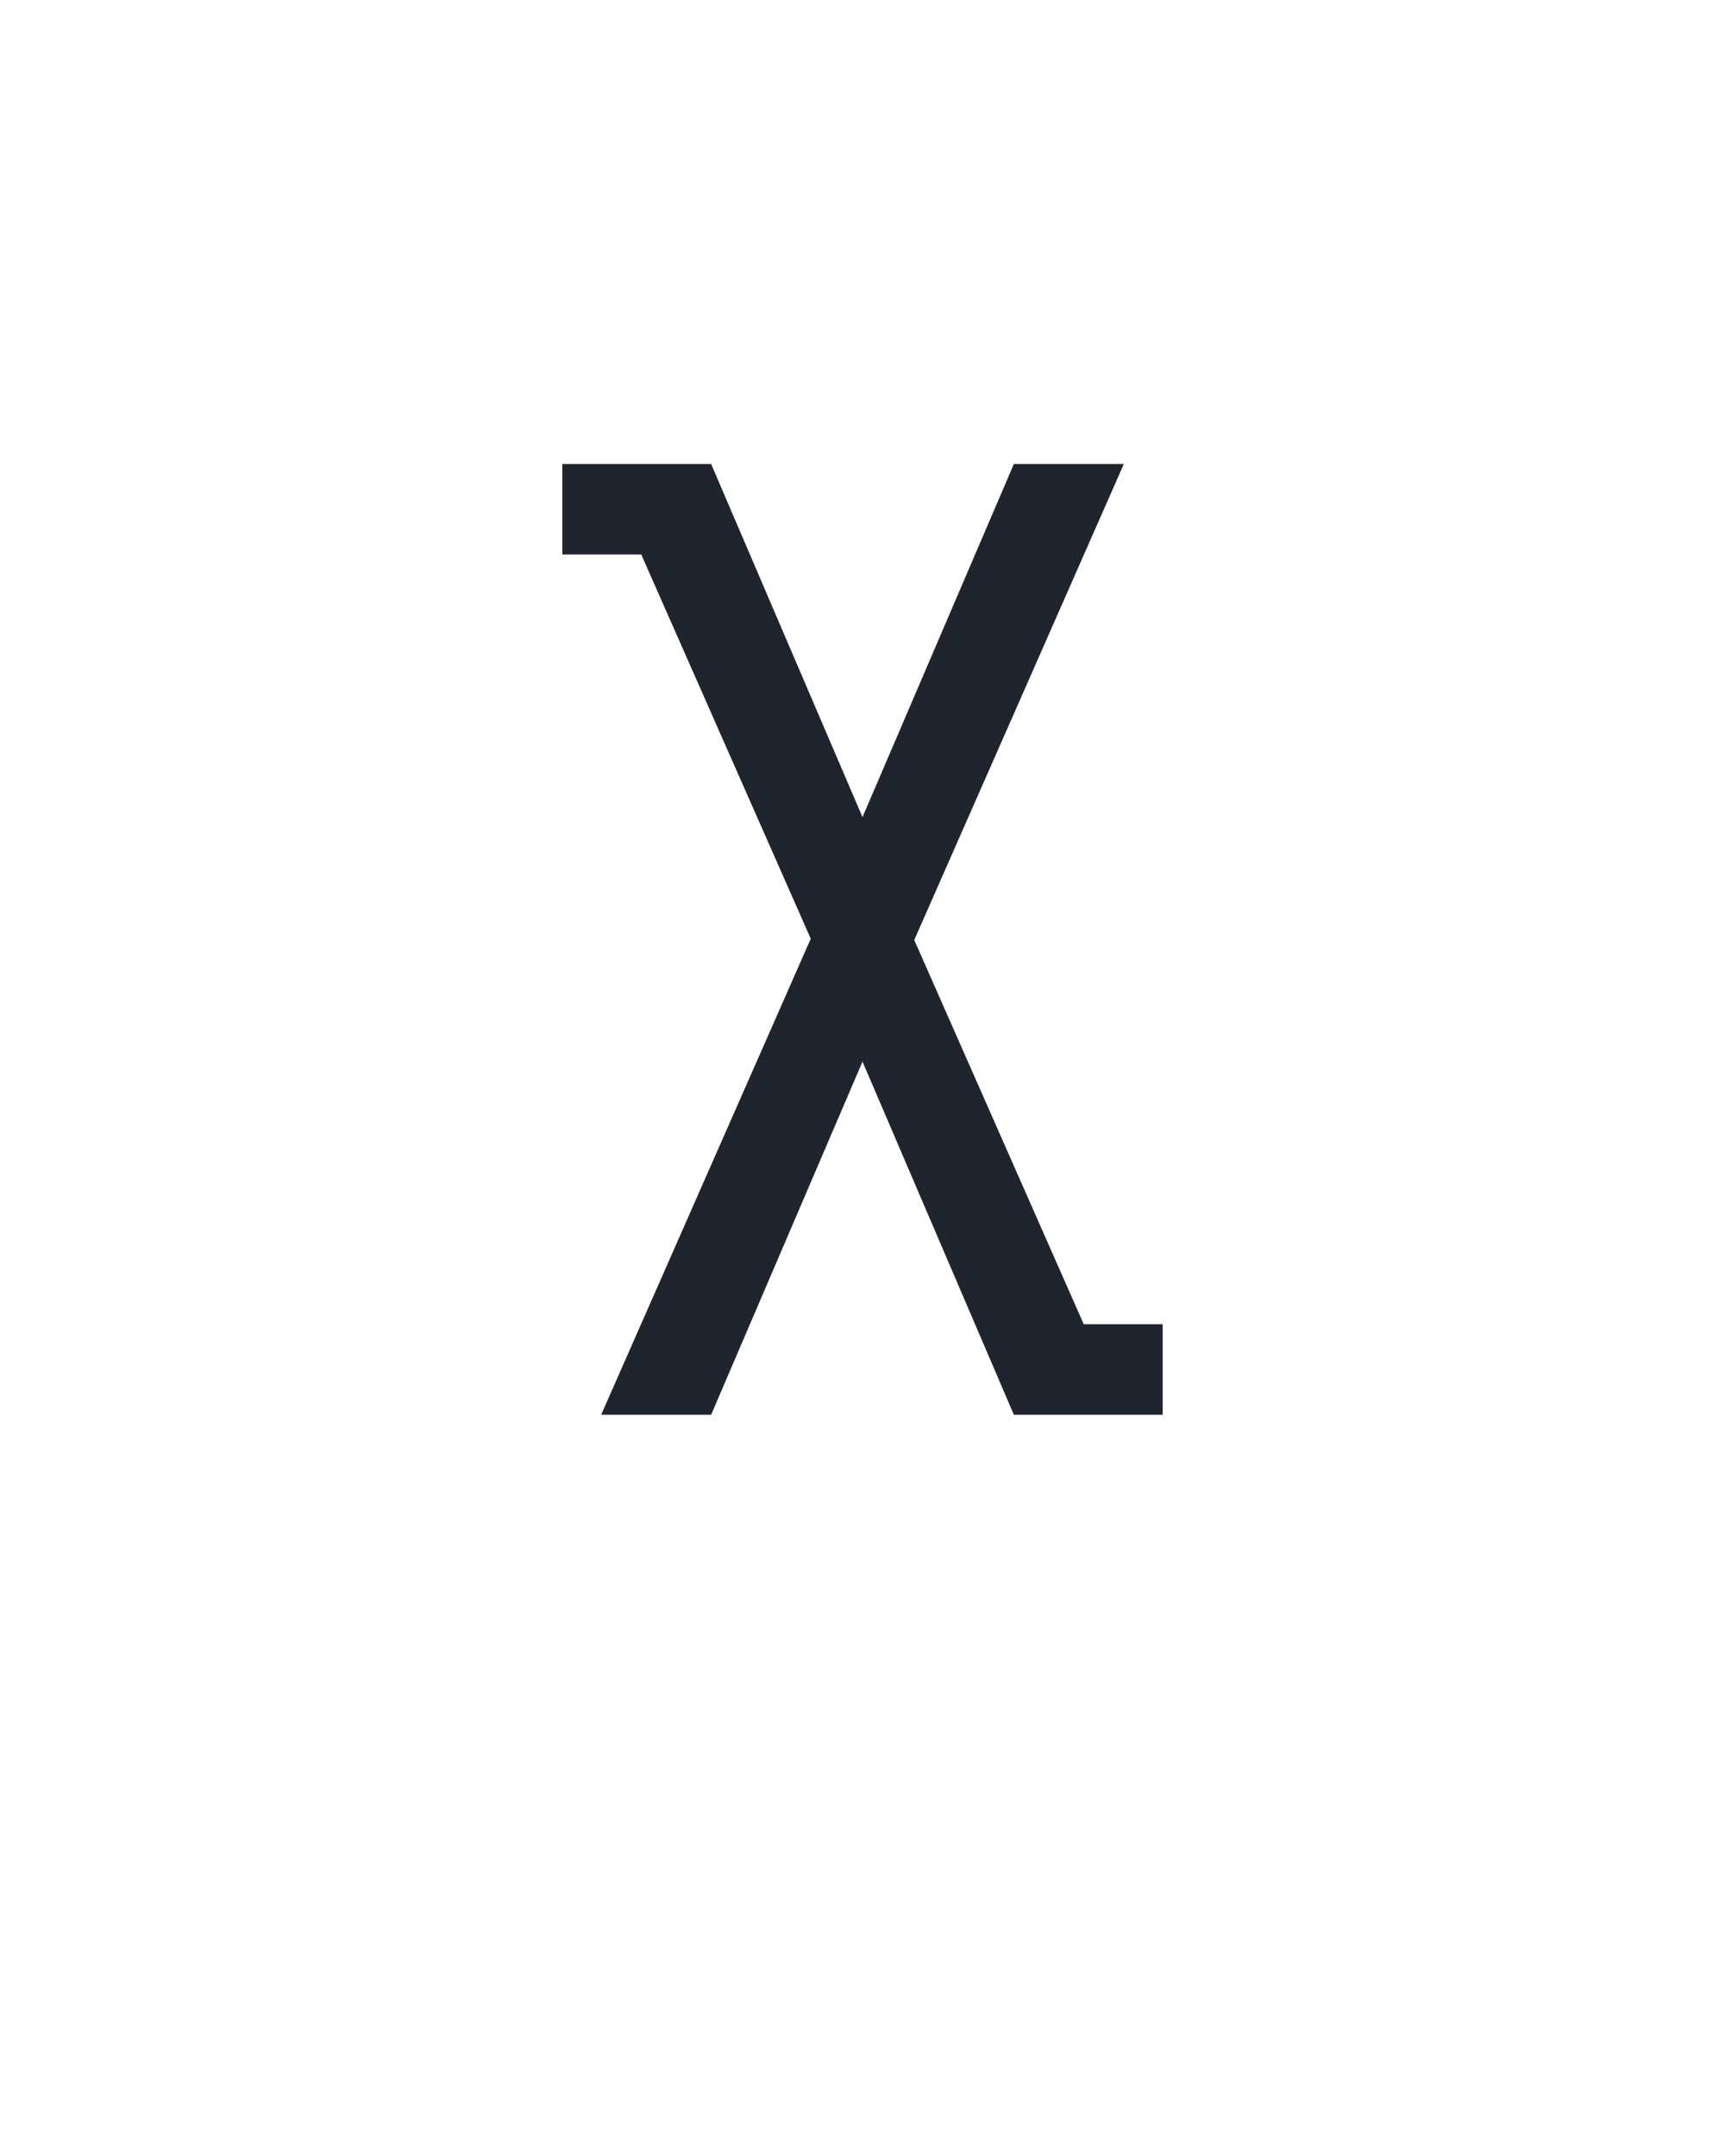 <?xml version="1.0" encoding="UTF-8" standalone="no"?>
<svg height="160" viewBox="0 0 128 160" width="128" xmlns="http://www.w3.org/2000/svg">
<defs>
<path d="M 48 0 L 210 -368 L 79 -665 L 18 -665 L 18 -735 L 133 -735 L 250 -462 L 367 -735 L 452 -735 L 290 -367 L 421 -70 L 482 -70 L 482 0 L 367 0 L 250 -273 L 133 0 Z " id="path1"/>
</defs>
<g>
<g data-source-text="X" fill="#20242e" transform="translate(40 104.992) rotate(0) scale(0.096)">
<use href="#path1" transform="translate(0 0)"/>
</g>
</g>
</svg>